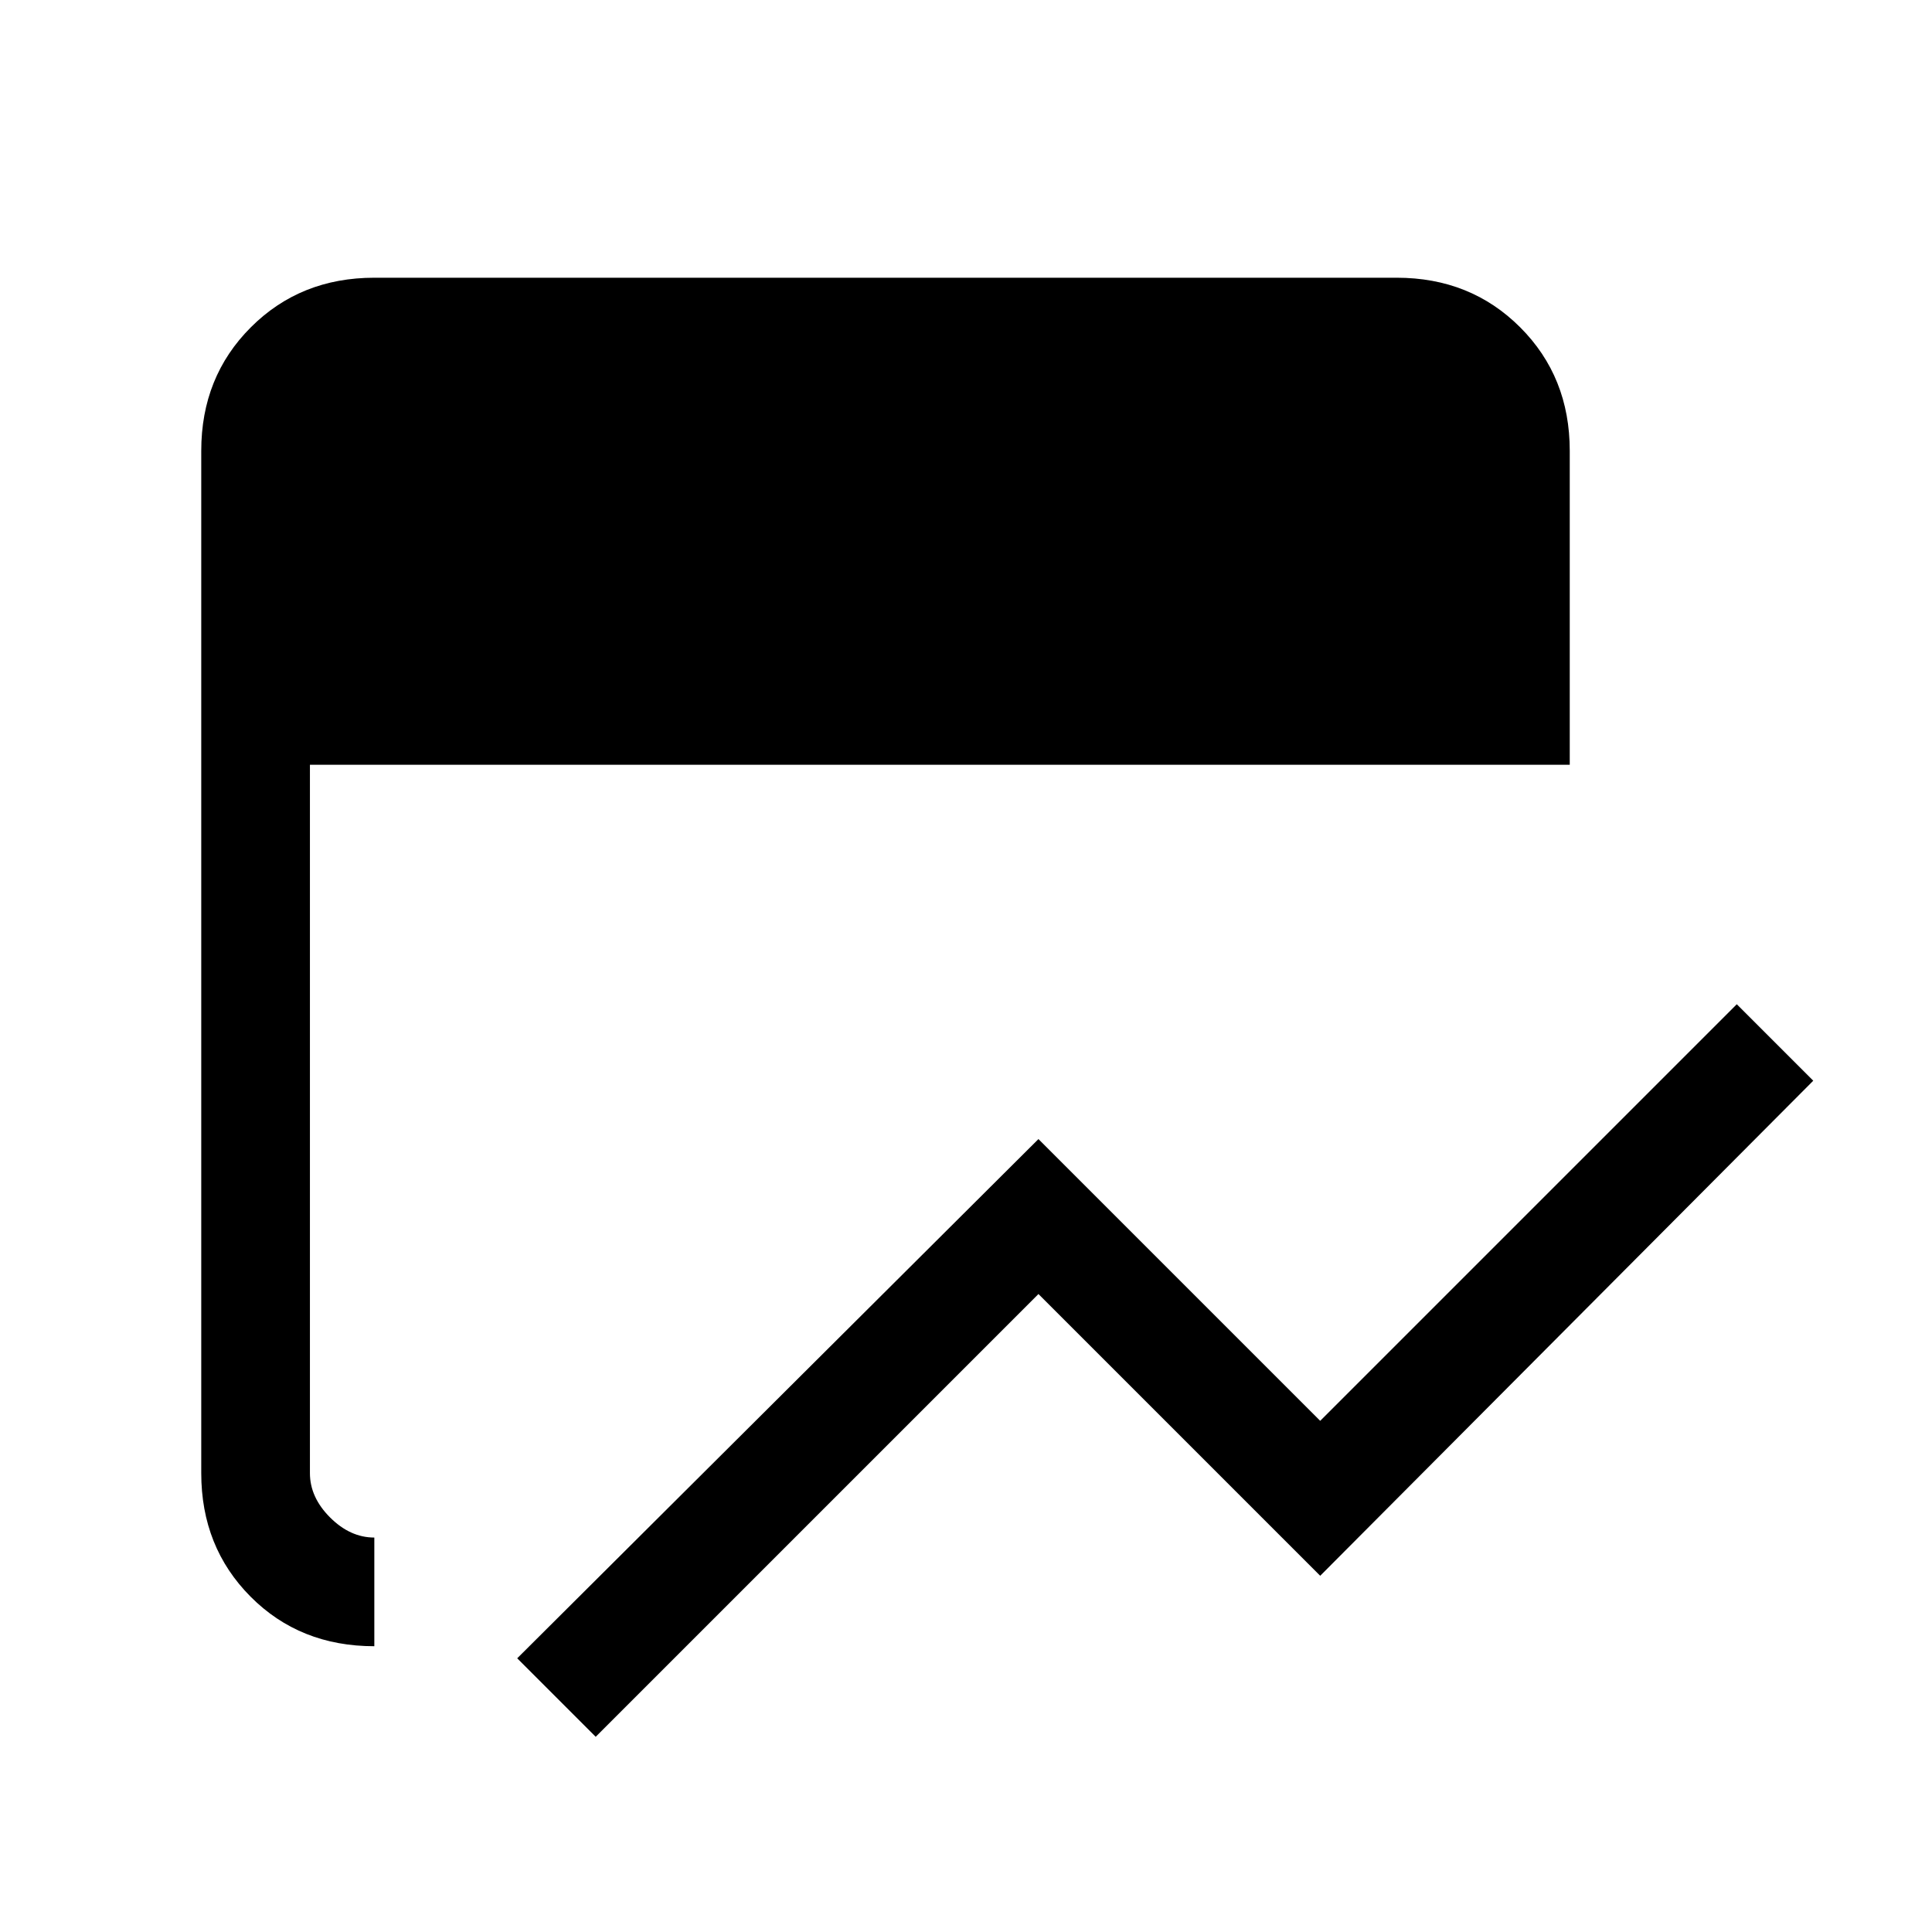 <svg xmlns="http://www.w3.org/2000/svg" height="24" viewBox="0 96 960 960" width="24"><path d="m296 959-39-39 259-258 140 140 207-207 38 38-245 246-140-140-220 220Zm-110-45q-37 0-61.5-24.638Q100 864.725 100 828V320q0-36.725 24.637-61.362Q149.275 234 186 234h508q36.725 0 61.362 24.638Q780 283.275 780 320v156H154v352q0 12 10 22t22 10v54Z"/></svg>